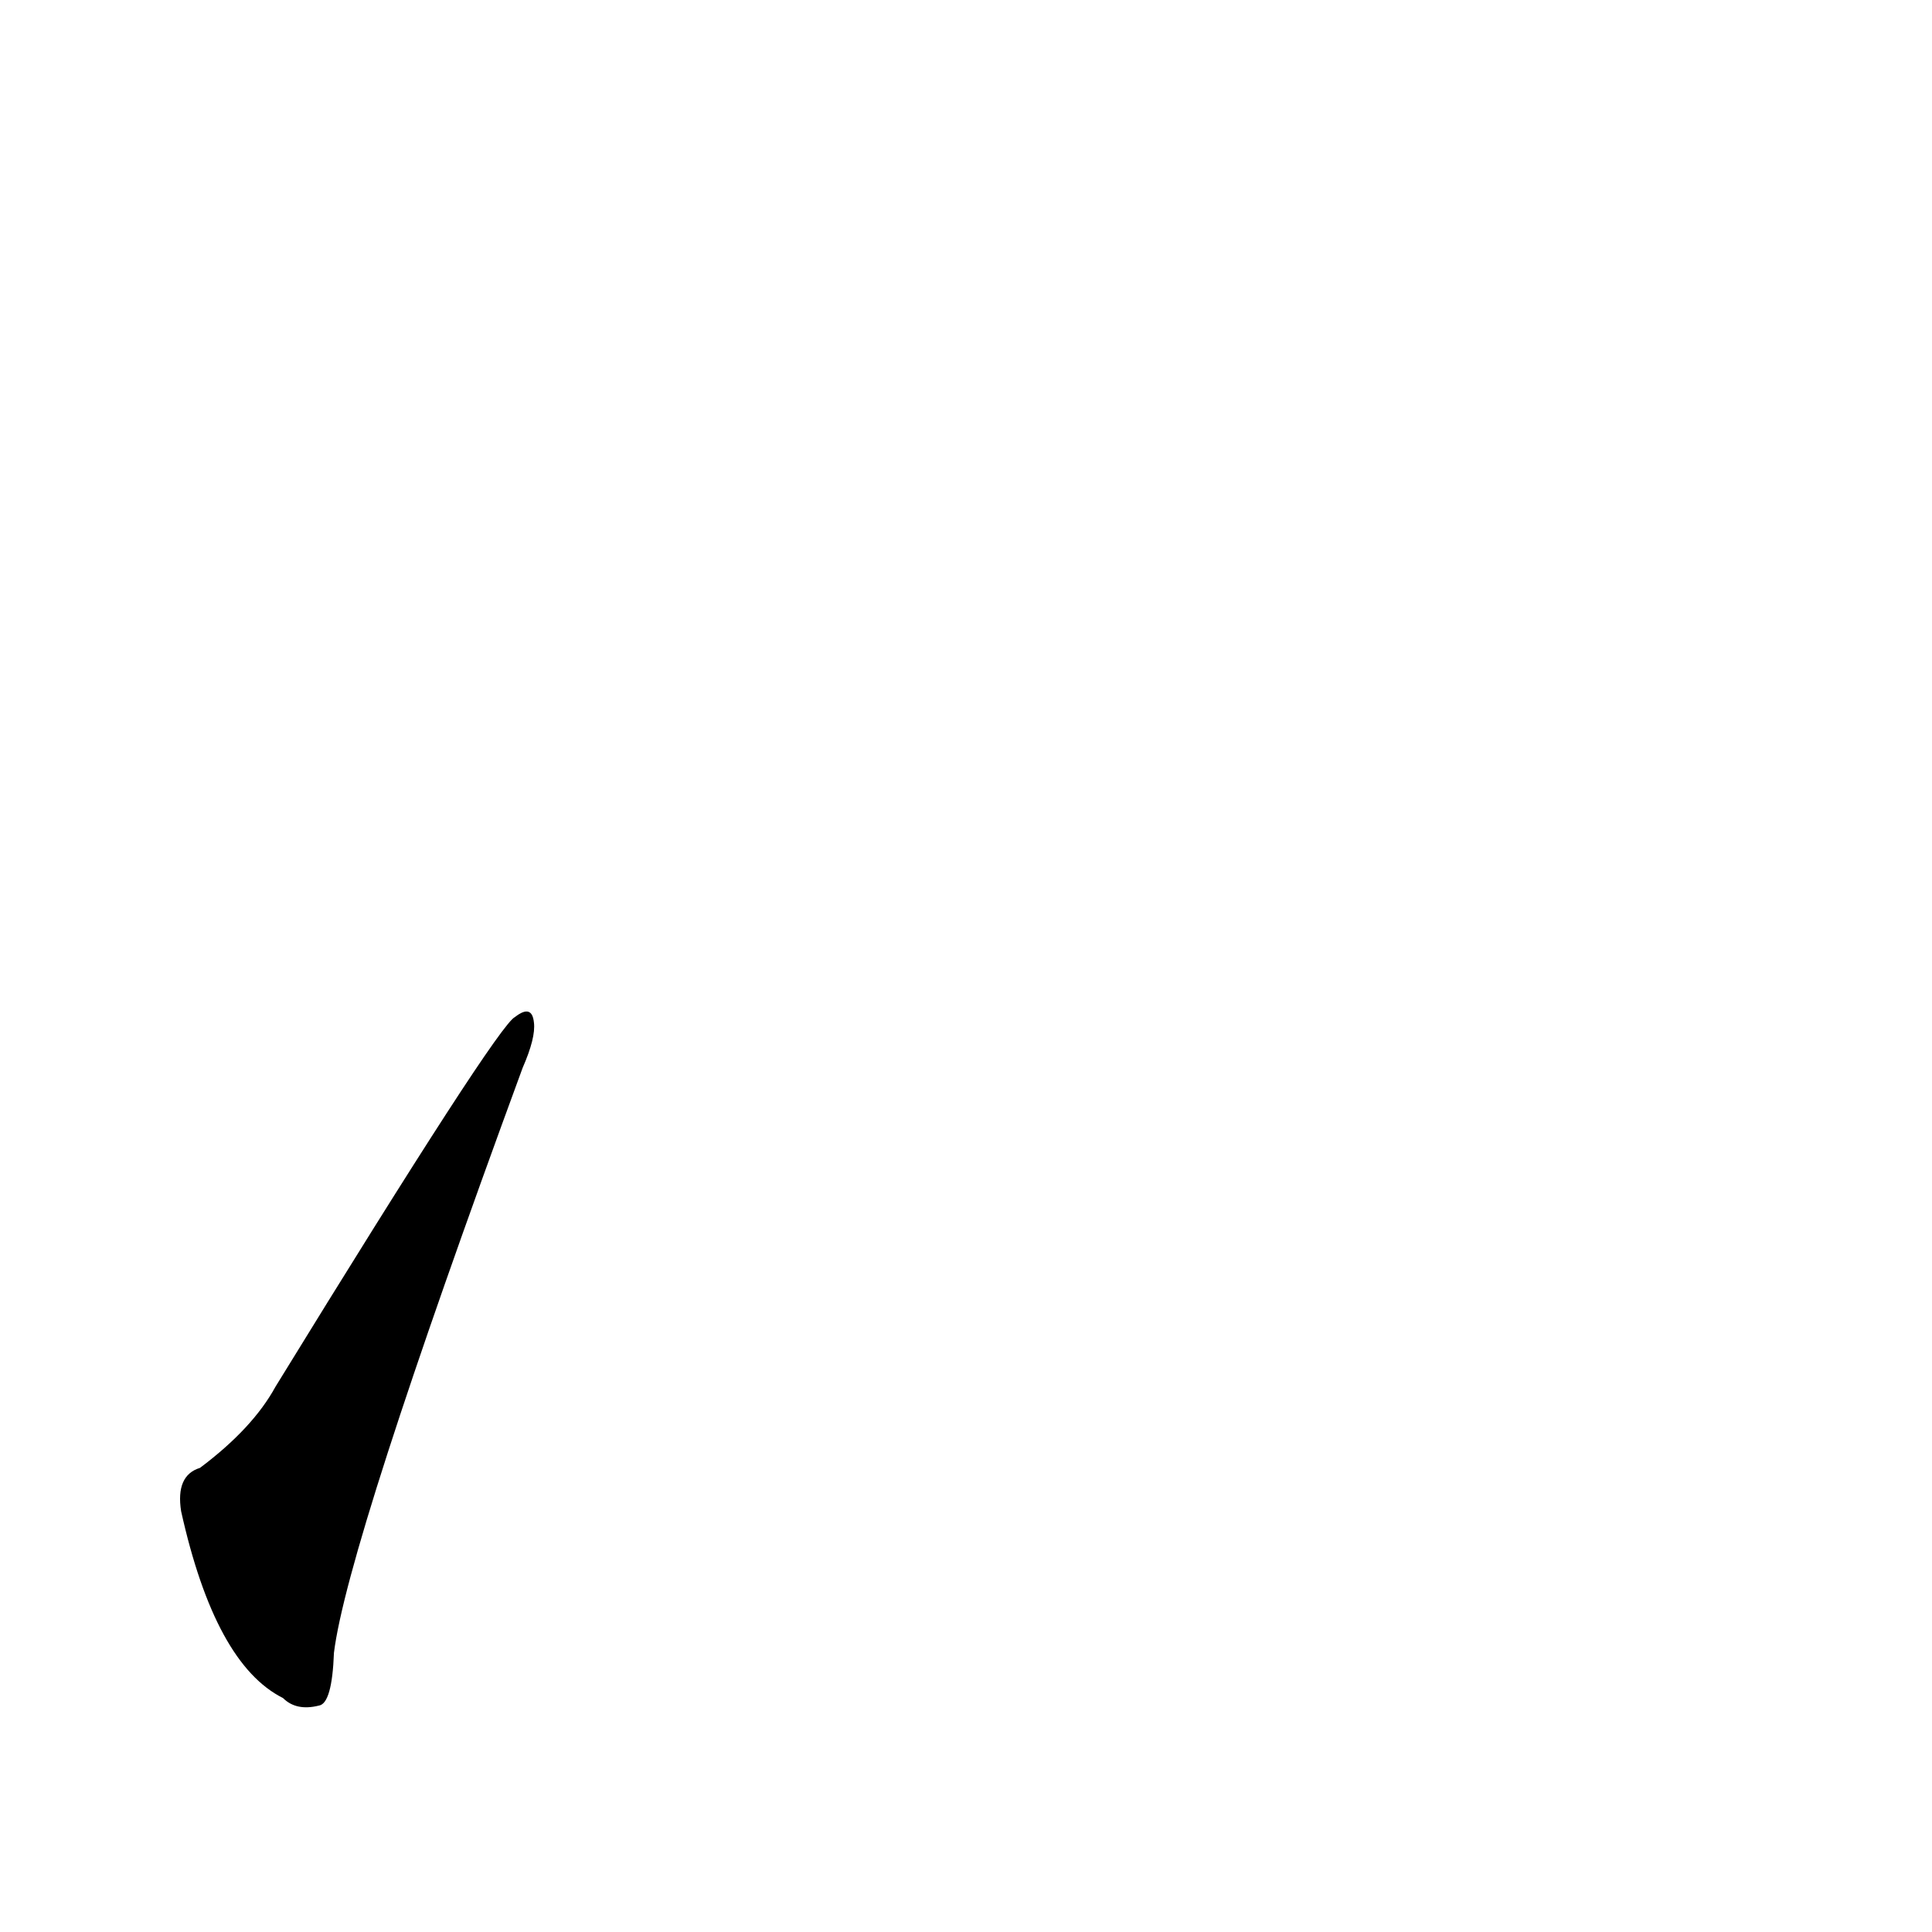 <?xml version='1.0' encoding='utf-8'?>
<svg xmlns="http://www.w3.org/2000/svg" version="1.1" viewBox="0 0 1024 1024"><g transform="scale(1, -1) translate(0, -900)"><path d="M 106 122 Q 93 118 96 99 Q 114 18 150 0 Q 157 -7 169 -4 Q 176 -3 177 24 Q 184 81 277 334 Q 284 350 283 358 Q 282 368 273 361 Q 264 357 146 165 Q 134 143 106 122 Z" fill="black" /></g></svg>